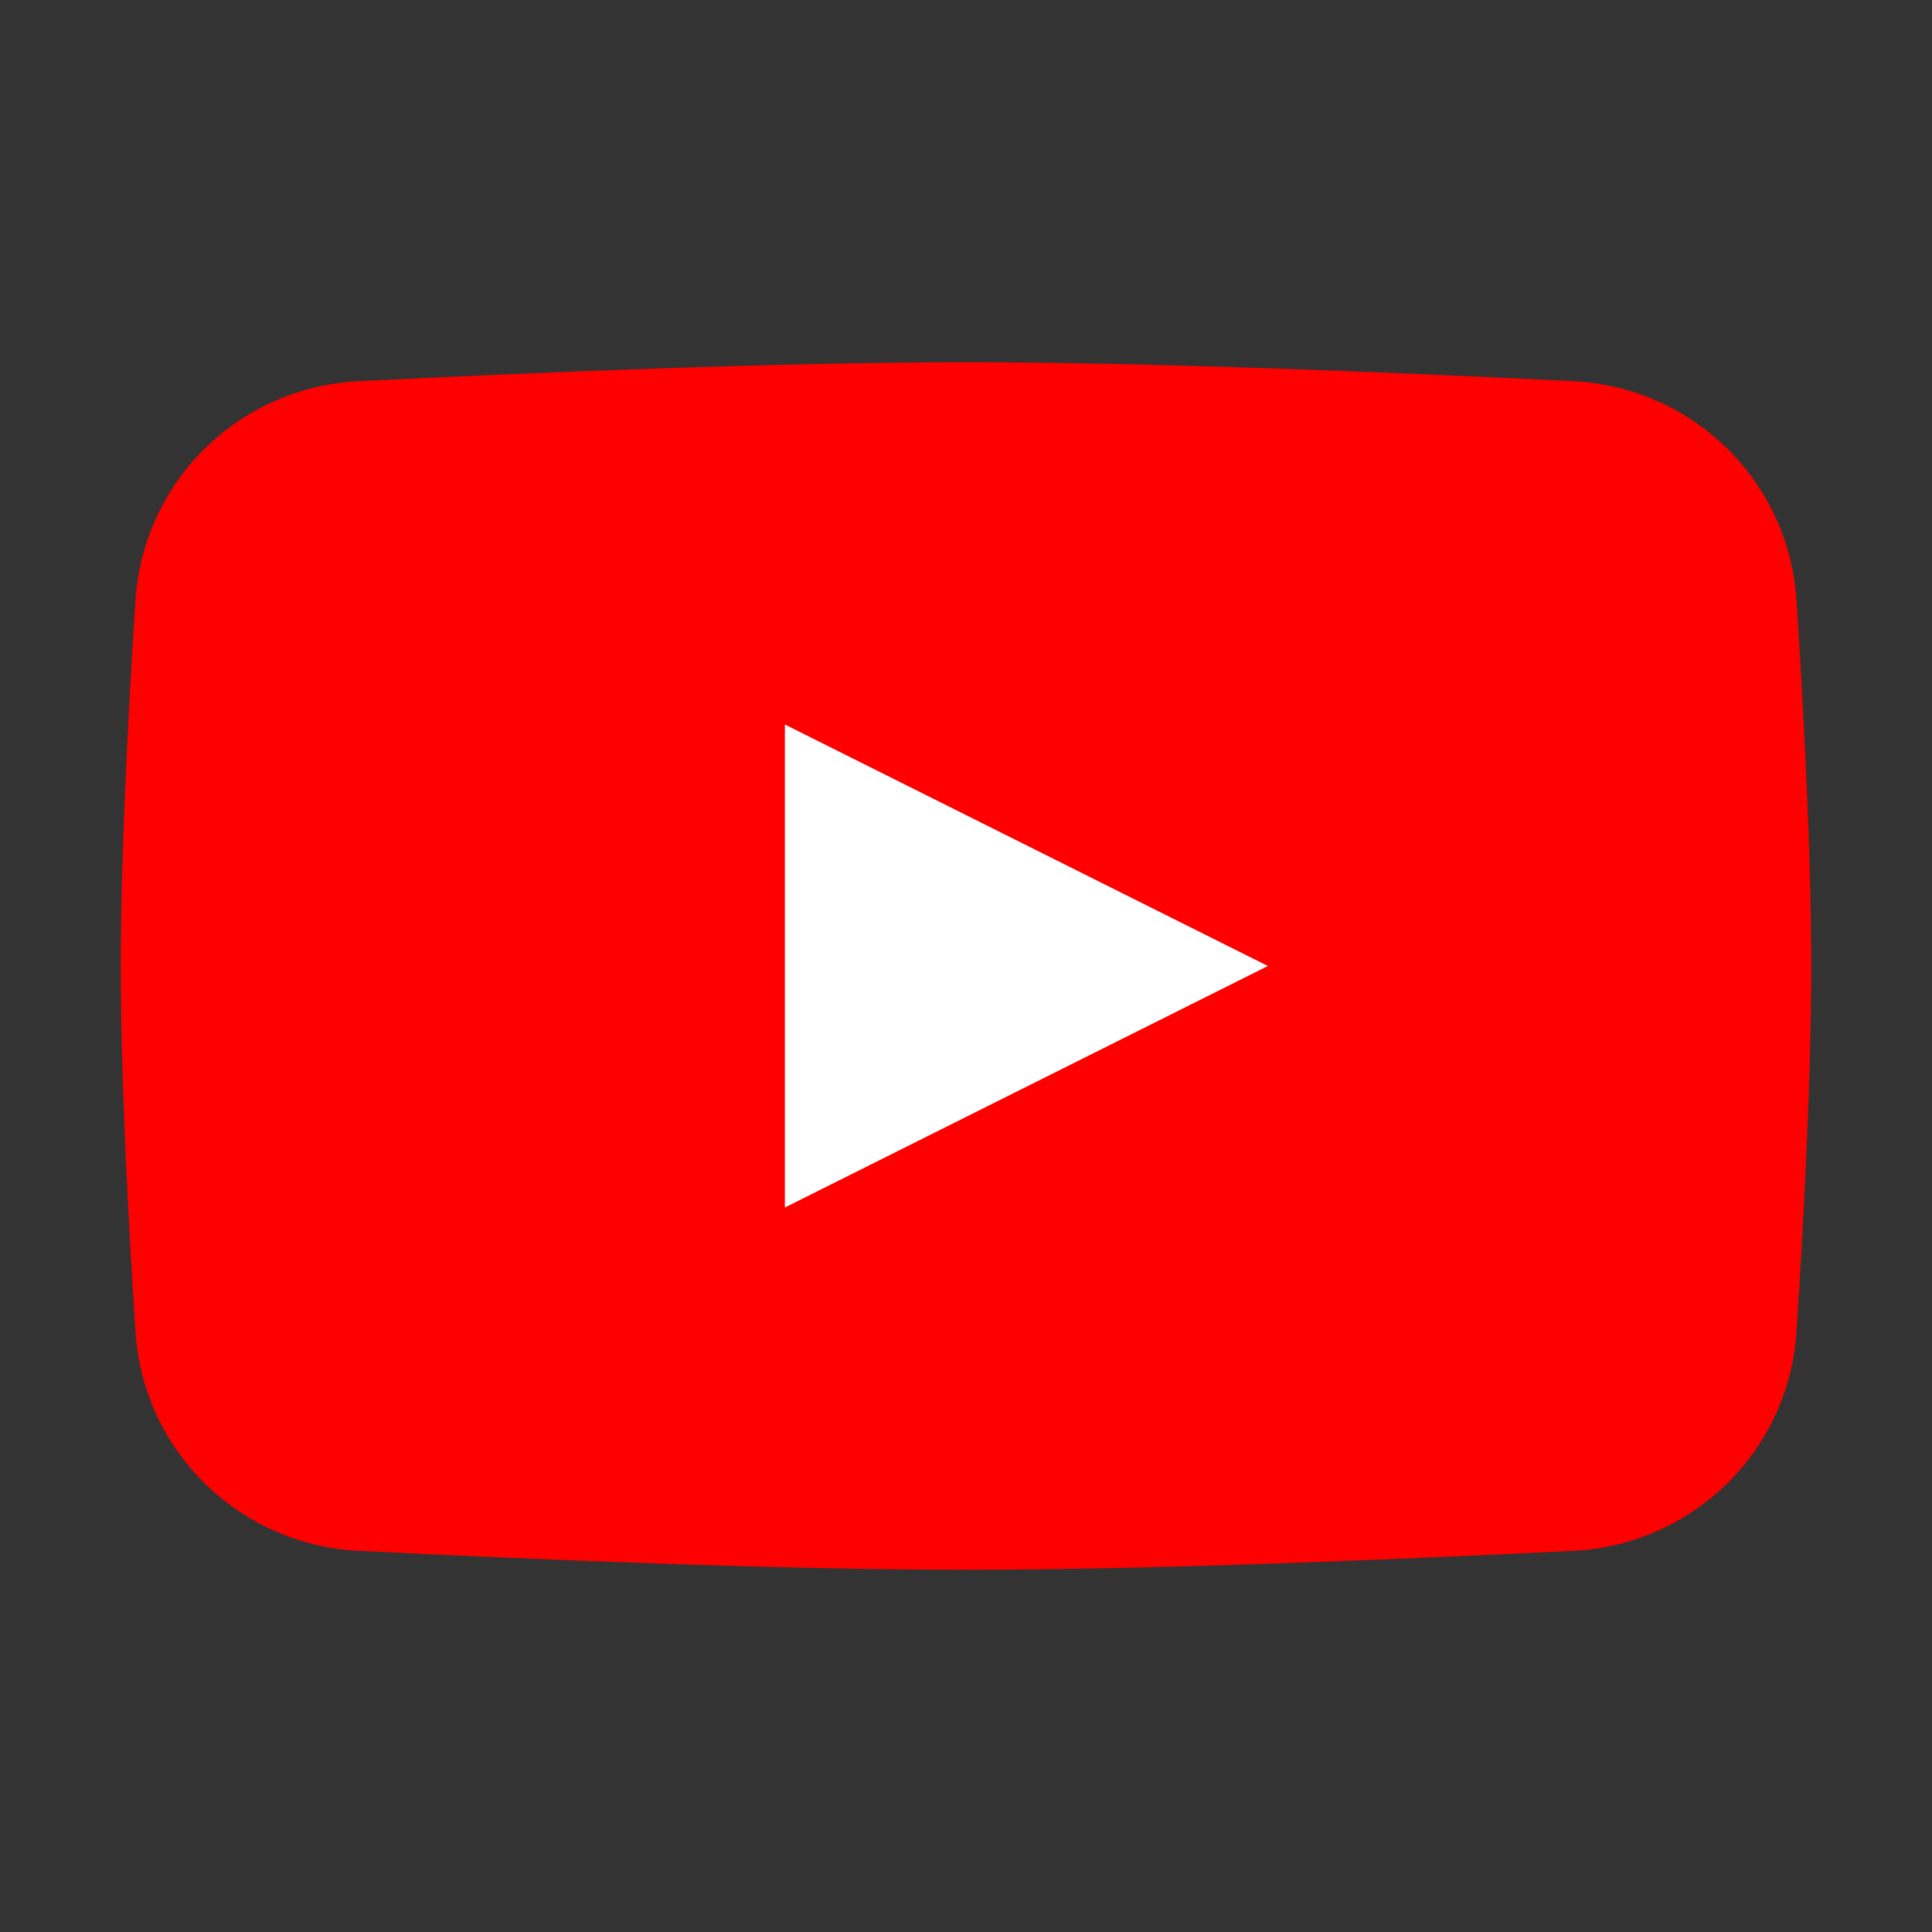 <svg width="56" height="56" viewBox="0 0 56 56" fill="none" xmlns="http://www.w3.org/2000/svg">
<rect x="0" y="0" width="56" height="56" fill="#333333" stroke="none"/>
<path d="M3.928 17.397C4.153 13.934 6.937 11.22 10.403 11.049C15.422 10.8 22.595 10.5 28 10.5C33.405 10.5 40.578 10.8 45.597 11.049C49.063 11.22 51.847 13.934 52.072 17.397C52.288 20.715 52.5 24.797 52.5 28C52.5 31.203 52.288 35.285 52.072 38.603C51.847 42.066 49.063 44.78 45.597 44.952C40.578 45.2 33.405 45.5 28 45.5C22.595 45.5 15.422 45.2 10.403 44.952C6.937 44.78 4.153 42.066 3.928 38.603C3.712 35.285 3.5 31.203 3.5 28C3.5 24.797 3.712 20.715 3.928 17.397Z" fill="#FF0000"/>
<path d="M22.75 21V35L36.75 28L22.75 21Z" fill="white"/>
</svg>
